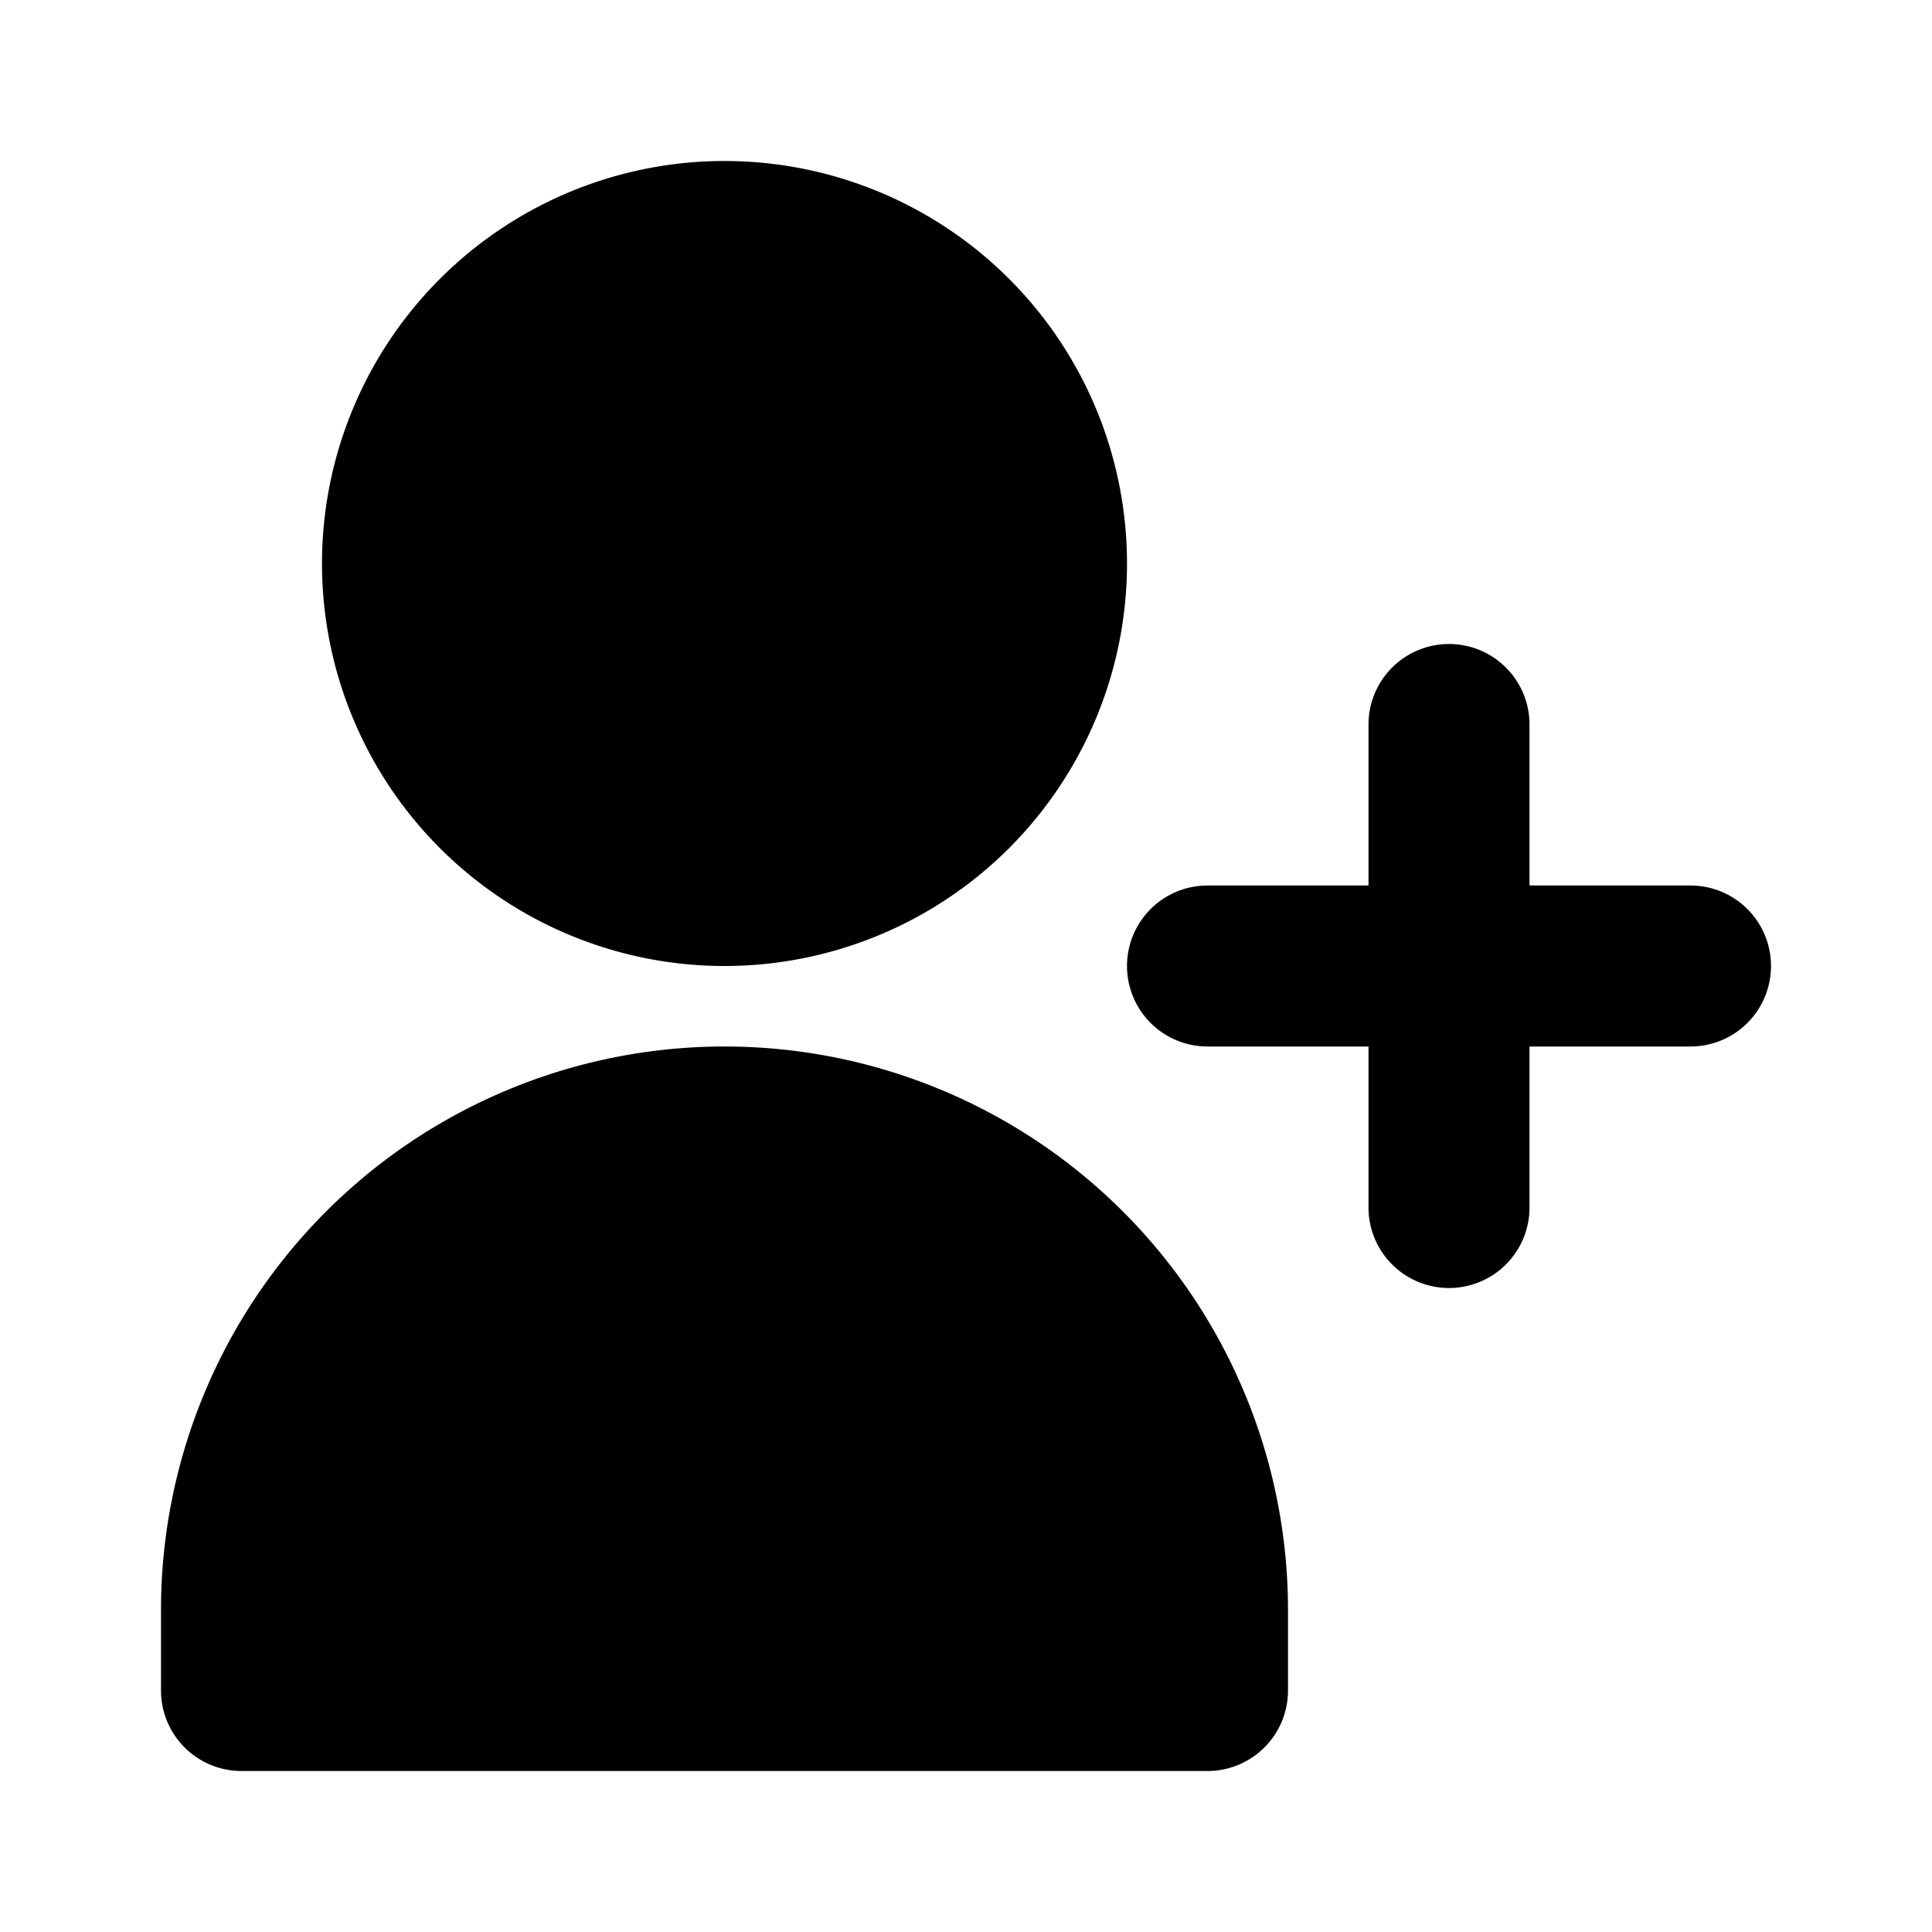 <svg xmlns="http://www.w3.org/2000/svg" stroke="currentColor" viewBox="0 0 24 24" width="24" height="24" fill="currentColor"><path stroke-linecap="round" stroke-linejoin="round" stroke-width="2" d="M18 9v3m0 0v3m0-3h3m-3 0h-3m-2-5a4 4 0 1 1-8 0 4 4 0 0 1 8 0zM3 20a6 6 0 0 1 12 0v1H3v-1z"/></svg>